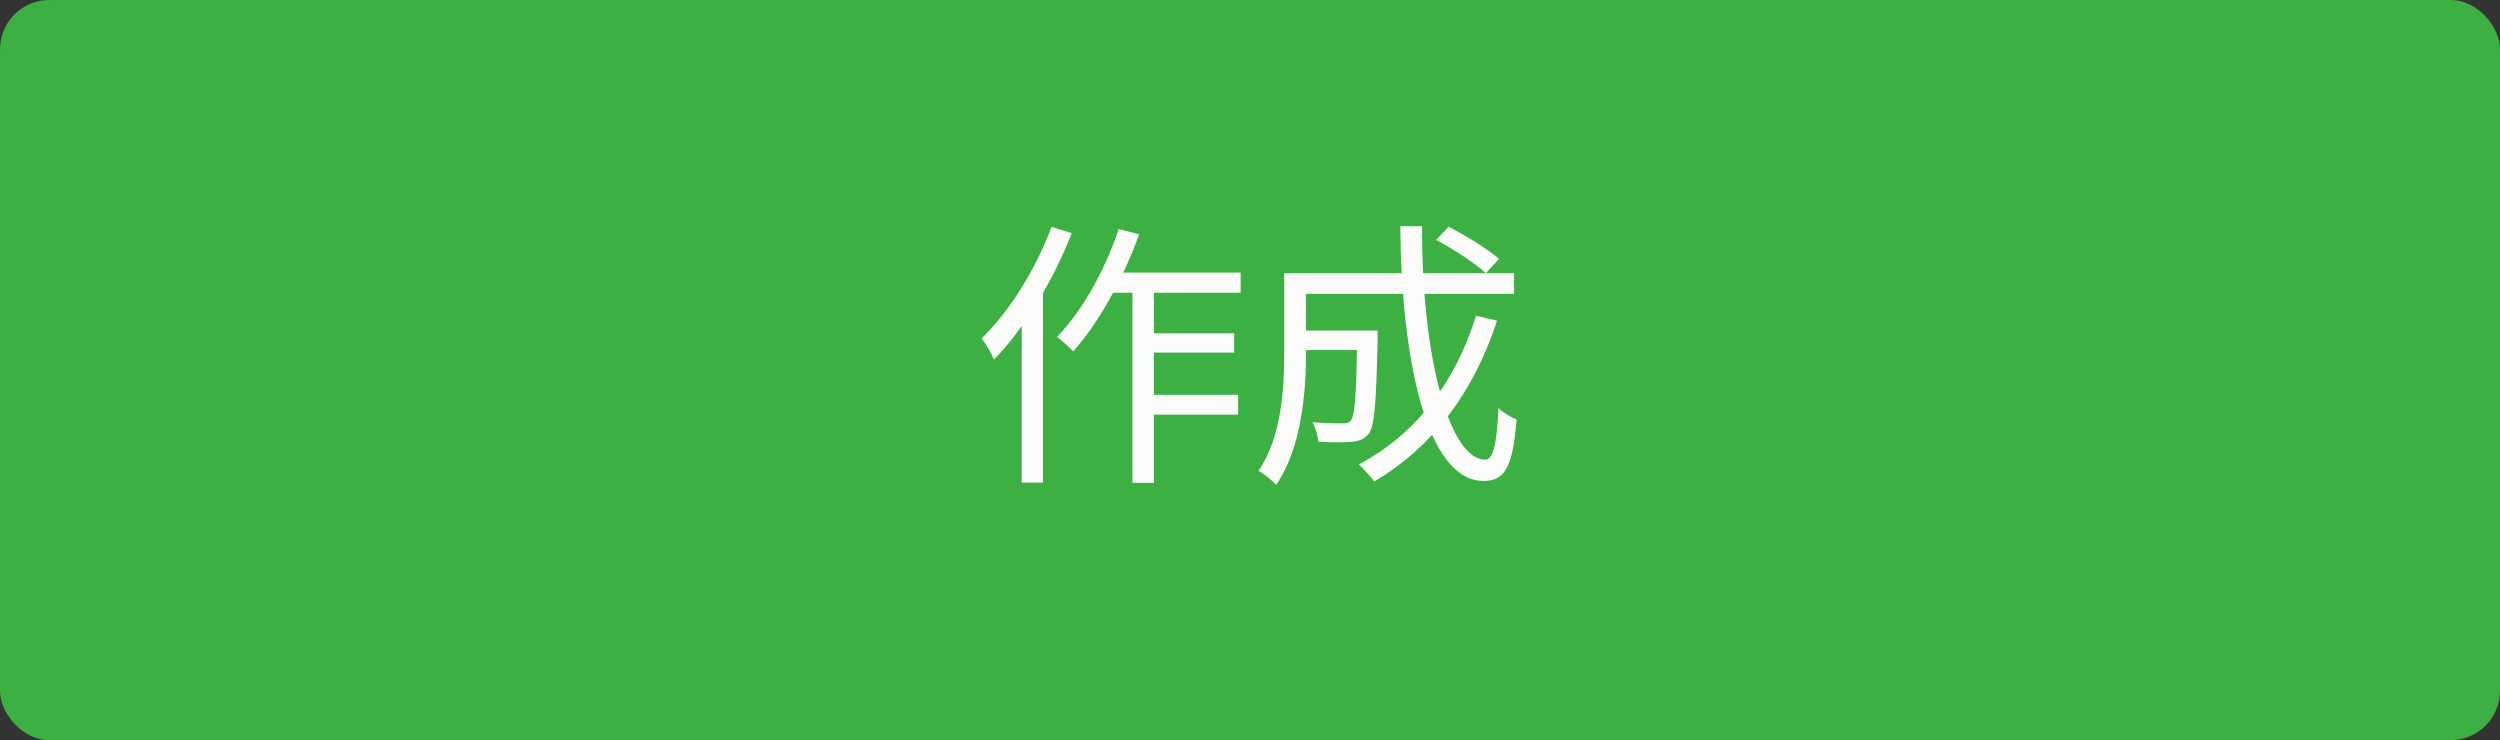 <svg width="152" height="45" viewBox="0 0 152 45" fill="none" xmlns="http://www.w3.org/2000/svg">
    <rect x="0" y="0" width="152" height="45" fill="#333333" stroke="none"/>
    <rect width="152" height="45" rx="3" fill="#3CB043"/>
    <path d="M67.373 16.576H75.43V17.8H66.778L67.373 16.576ZM69.498 20.265H75.04V21.438H69.498V20.265ZM69.481 24.005H75.278V25.212H69.481V24.005ZM68.852 16.967H70.16V29.36H68.852V16.967ZM68.019 13.924L69.26 14.247C68.29 16.95 66.811 19.619 65.248 21.37C65.061 21.149 64.55 20.69 64.261 20.486C65.808 18.905 67.186 16.423 68.019 13.924ZM63.938 13.788L65.162 14.179C64.04 17.052 62.289 19.959 60.437 21.863C60.318 21.557 59.926 20.877 59.688 20.571C61.389 18.922 62.969 16.372 63.938 13.788ZM62.12 18.174L63.377 16.899L63.411 16.916V29.343H62.12V18.174ZM78.796 20.095H83.029V21.285H78.796V20.095ZM82.519 20.095H83.76C83.76 20.095 83.76 20.469 83.76 20.639C83.675 24.481 83.573 25.909 83.216 26.385C82.945 26.691 82.672 26.81 82.197 26.861C81.754 26.912 80.99 26.895 80.156 26.861C80.123 26.487 79.987 25.994 79.799 25.671C80.564 25.739 81.312 25.739 81.602 25.739C81.84 25.739 82.01 25.722 82.129 25.569C82.383 25.263 82.469 23.988 82.519 20.316V20.095ZM87.314 14.587L88.079 13.788C89.132 14.332 90.475 15.148 91.138 15.743L90.34 16.61C89.694 16.015 88.385 15.148 87.314 14.587ZM89.745 19.194L91.019 19.5C89.575 23.937 87.041 27.218 83.556 29.275C83.37 29.02 82.894 28.493 82.621 28.238C86.073 26.402 88.469 23.291 89.745 19.194ZM78.898 16.61H92.056V17.868H78.898V16.61ZM78.082 16.61H79.409V21.404C79.409 23.818 79.136 27.252 77.59 29.479C77.368 29.224 76.825 28.782 76.519 28.629C77.93 26.538 78.082 23.614 78.082 21.387V16.61ZM85.138 13.754H86.463C86.43 21.574 88.096 27.949 90.305 27.949C90.781 27.949 91.002 27.065 91.105 24.804C91.394 25.093 91.87 25.382 92.21 25.501C91.972 28.408 91.496 29.241 90.204 29.241C86.736 29.241 85.206 21.897 85.138 13.754Z" fill="#FBFCFA"/>
</svg>
